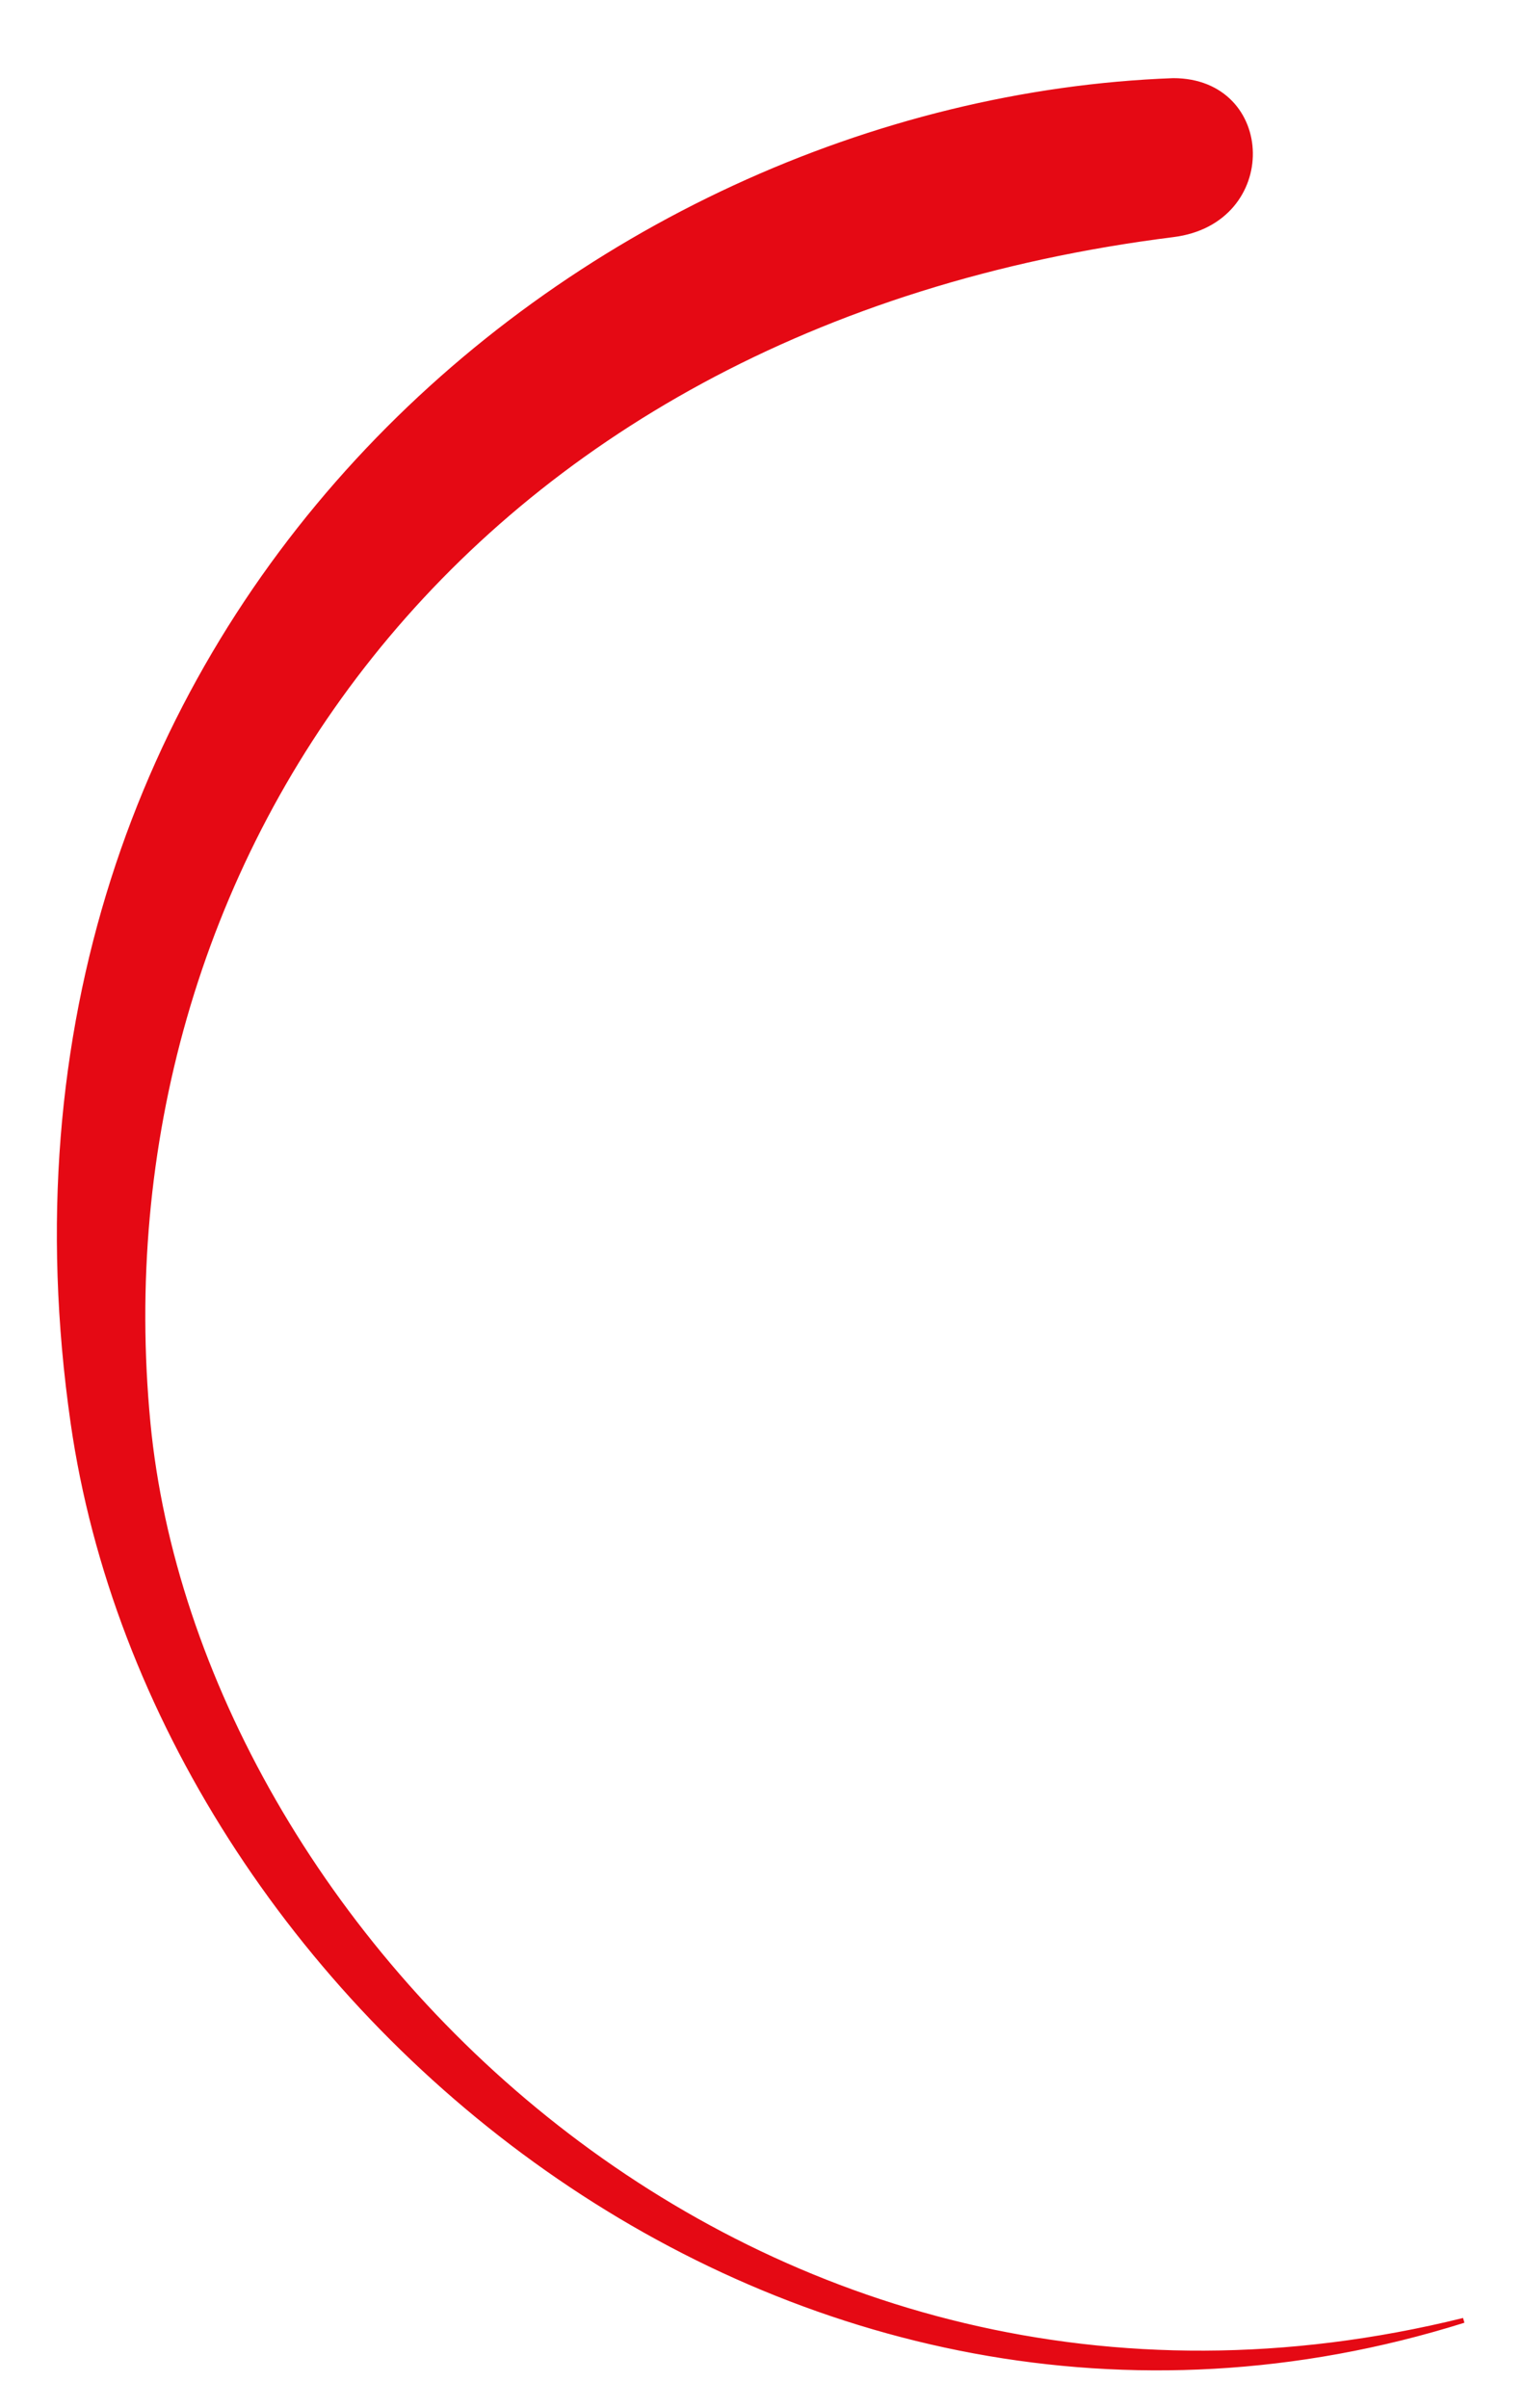 <svg width="308" height="487" viewBox="0 0 308 487" fill="none" xmlns="http://www.w3.org/2000/svg">
<g filter="url(#filter0_ddi_326_141)">
<path d="M237.264 10.307C257.625 10.306 258.515 38.785 237.264 41.455C91.554 59.761 19.248 170.181 29.917 281.74C39.706 384.099 151.84 498.902 296 463.289C159.849 506.022 31.648 399.229 14.777 281.74C-8.353 120.66 117.13 14.756 237.264 10.307Z" fill="#E50914"/>
<path d="M237.264 10.307C257.625 10.306 258.515 38.785 237.264 41.455C91.554 59.761 19.248 170.181 29.917 281.74C39.706 384.099 151.84 498.902 296 463.289C159.849 506.022 31.648 399.229 14.777 281.74C-8.353 120.66 117.13 14.756 237.264 10.307Z" stroke="#E50914"/>
</g>
<defs>
<filter id="filter0_ddi_326_141" x="0" y="0.307" width="308" height="486.594" filterUnits="userSpaceOnUse" color-interpolation-filters="sRGB">
<feFlood flood-opacity="0" result="BackgroundImageFix"/>
<feColorMatrix in="SourceAlpha" type="matrix" values="0 0 0 0 0 0 0 0 0 0 0 0 0 0 0 0 0 0 127 0" result="hardAlpha"/>
<feOffset dy="2"/>
<feGaussianBlur stdDeviation="4"/>
<feComposite in2="hardAlpha" operator="out"/>
<feColorMatrix type="matrix" values="0 0 0 0 0.039 0 0 0 0 0.004 0 0 0 0 0.004 0 0 0 0.64 0"/>
<feBlend mode="normal" in2="BackgroundImageFix" result="effect1_dropShadow_326_141"/>
<feColorMatrix in="SourceAlpha" type="matrix" values="0 0 0 0 0 0 0 0 0 0 0 0 0 0 0 0 0 0 127 0" result="hardAlpha"/>
<feOffset dy="2"/>
<feGaussianBlur stdDeviation="6"/>
<feComposite in2="hardAlpha" operator="out"/>
<feColorMatrix type="matrix" values="0 0 0 0 0.898 0 0 0 0 0.035 0 0 0 0 0.078 0 0 0 0.64 0"/>
<feBlend mode="normal" in2="effect1_dropShadow_326_141" result="effect2_dropShadow_326_141"/>
<feBlend mode="normal" in="SourceGraphic" in2="effect2_dropShadow_326_141" result="shape"/>
<feColorMatrix in="SourceAlpha" type="matrix" values="0 0 0 0 0 0 0 0 0 0 0 0 0 0 0 0 0 0 127 0" result="hardAlpha"/>
<feOffset dy="2"/>
<feGaussianBlur stdDeviation="4"/>
<feComposite in2="hardAlpha" operator="arithmetic" k2="-1" k3="1"/>
<feColorMatrix type="matrix" values="0 0 0 0 0 0 0 0 0 0 0 0 0 0 0 0 0 0 0.32 0"/>
<feBlend mode="normal" in2="shape" result="effect3_innerShadow_326_141"/>
</filter>
</defs>
</svg>
